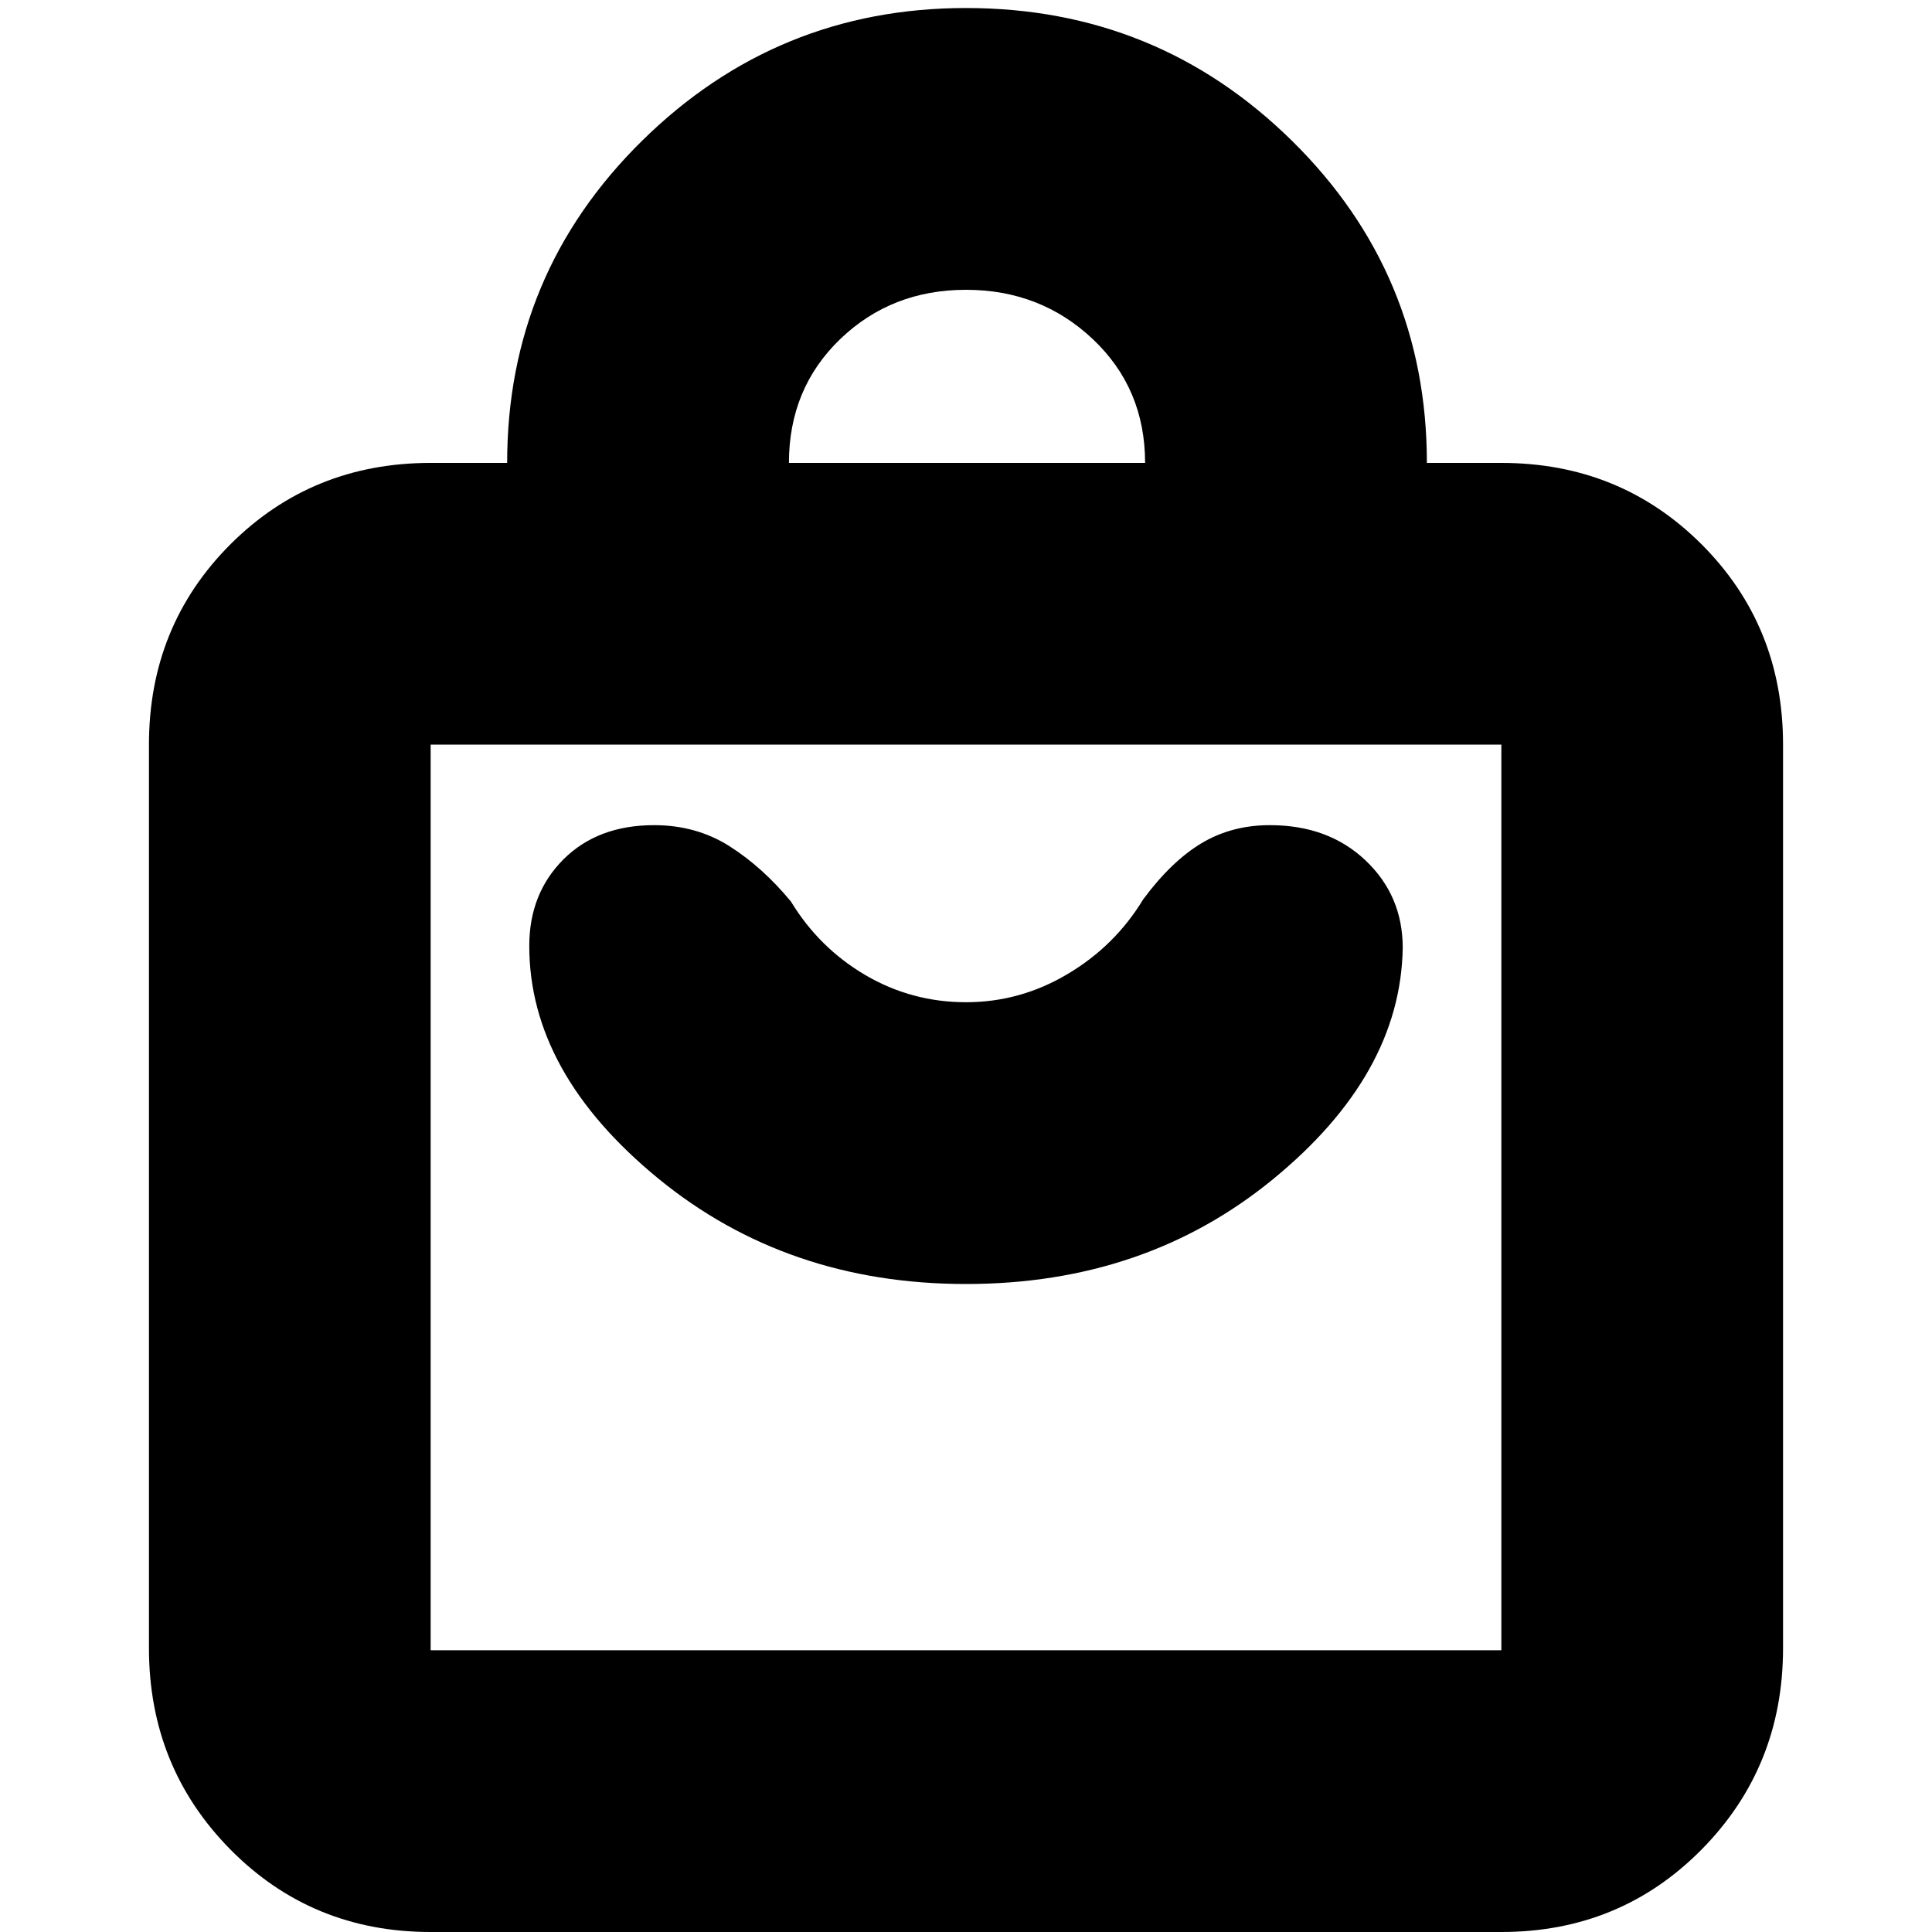 <svg xmlns="http://www.w3.org/2000/svg" height="20" width="20"><path d="M15.542 20H4.458q-1.229 0-2.073-.854-.843-.854-.843-2.084V7.708q0-1.229.843-2.073.844-.843 2.073-.843h.792q0-1.959 1.396-3.334T10 .083q1.979 0 3.375 1.375t1.396 3.334h.771q1.229 0 2.073.843.843.844.843 2.073v9.354q0 1.23-.843 2.084-.844.854-2.073.854ZM8.167 4.792h3.687q0-.771-.542-1.282Q10.771 3 10 3t-1.302.51q-.531.511-.531 1.282Zm7.375 12.291V7.708H4.458v9.375ZM10 13.292q1.854 0 3.177-1.084 1.323-1.083 1.344-2.396 0-.541-.386-.906-.385-.364-.989-.364-.396 0-.708.187-.313.188-.605.583-.291.48-.781.771-.49.292-1.052.292t-1.042-.281q-.479-.282-.77-.761-.292-.354-.636-.573-.344-.218-.781-.218-.583 0-.938.354-.354.354-.354.896 0 1.312 1.333 2.406Q8.146 13.292 10 13.292ZM4.458 7.708v9.354-9.354Z"/></svg>